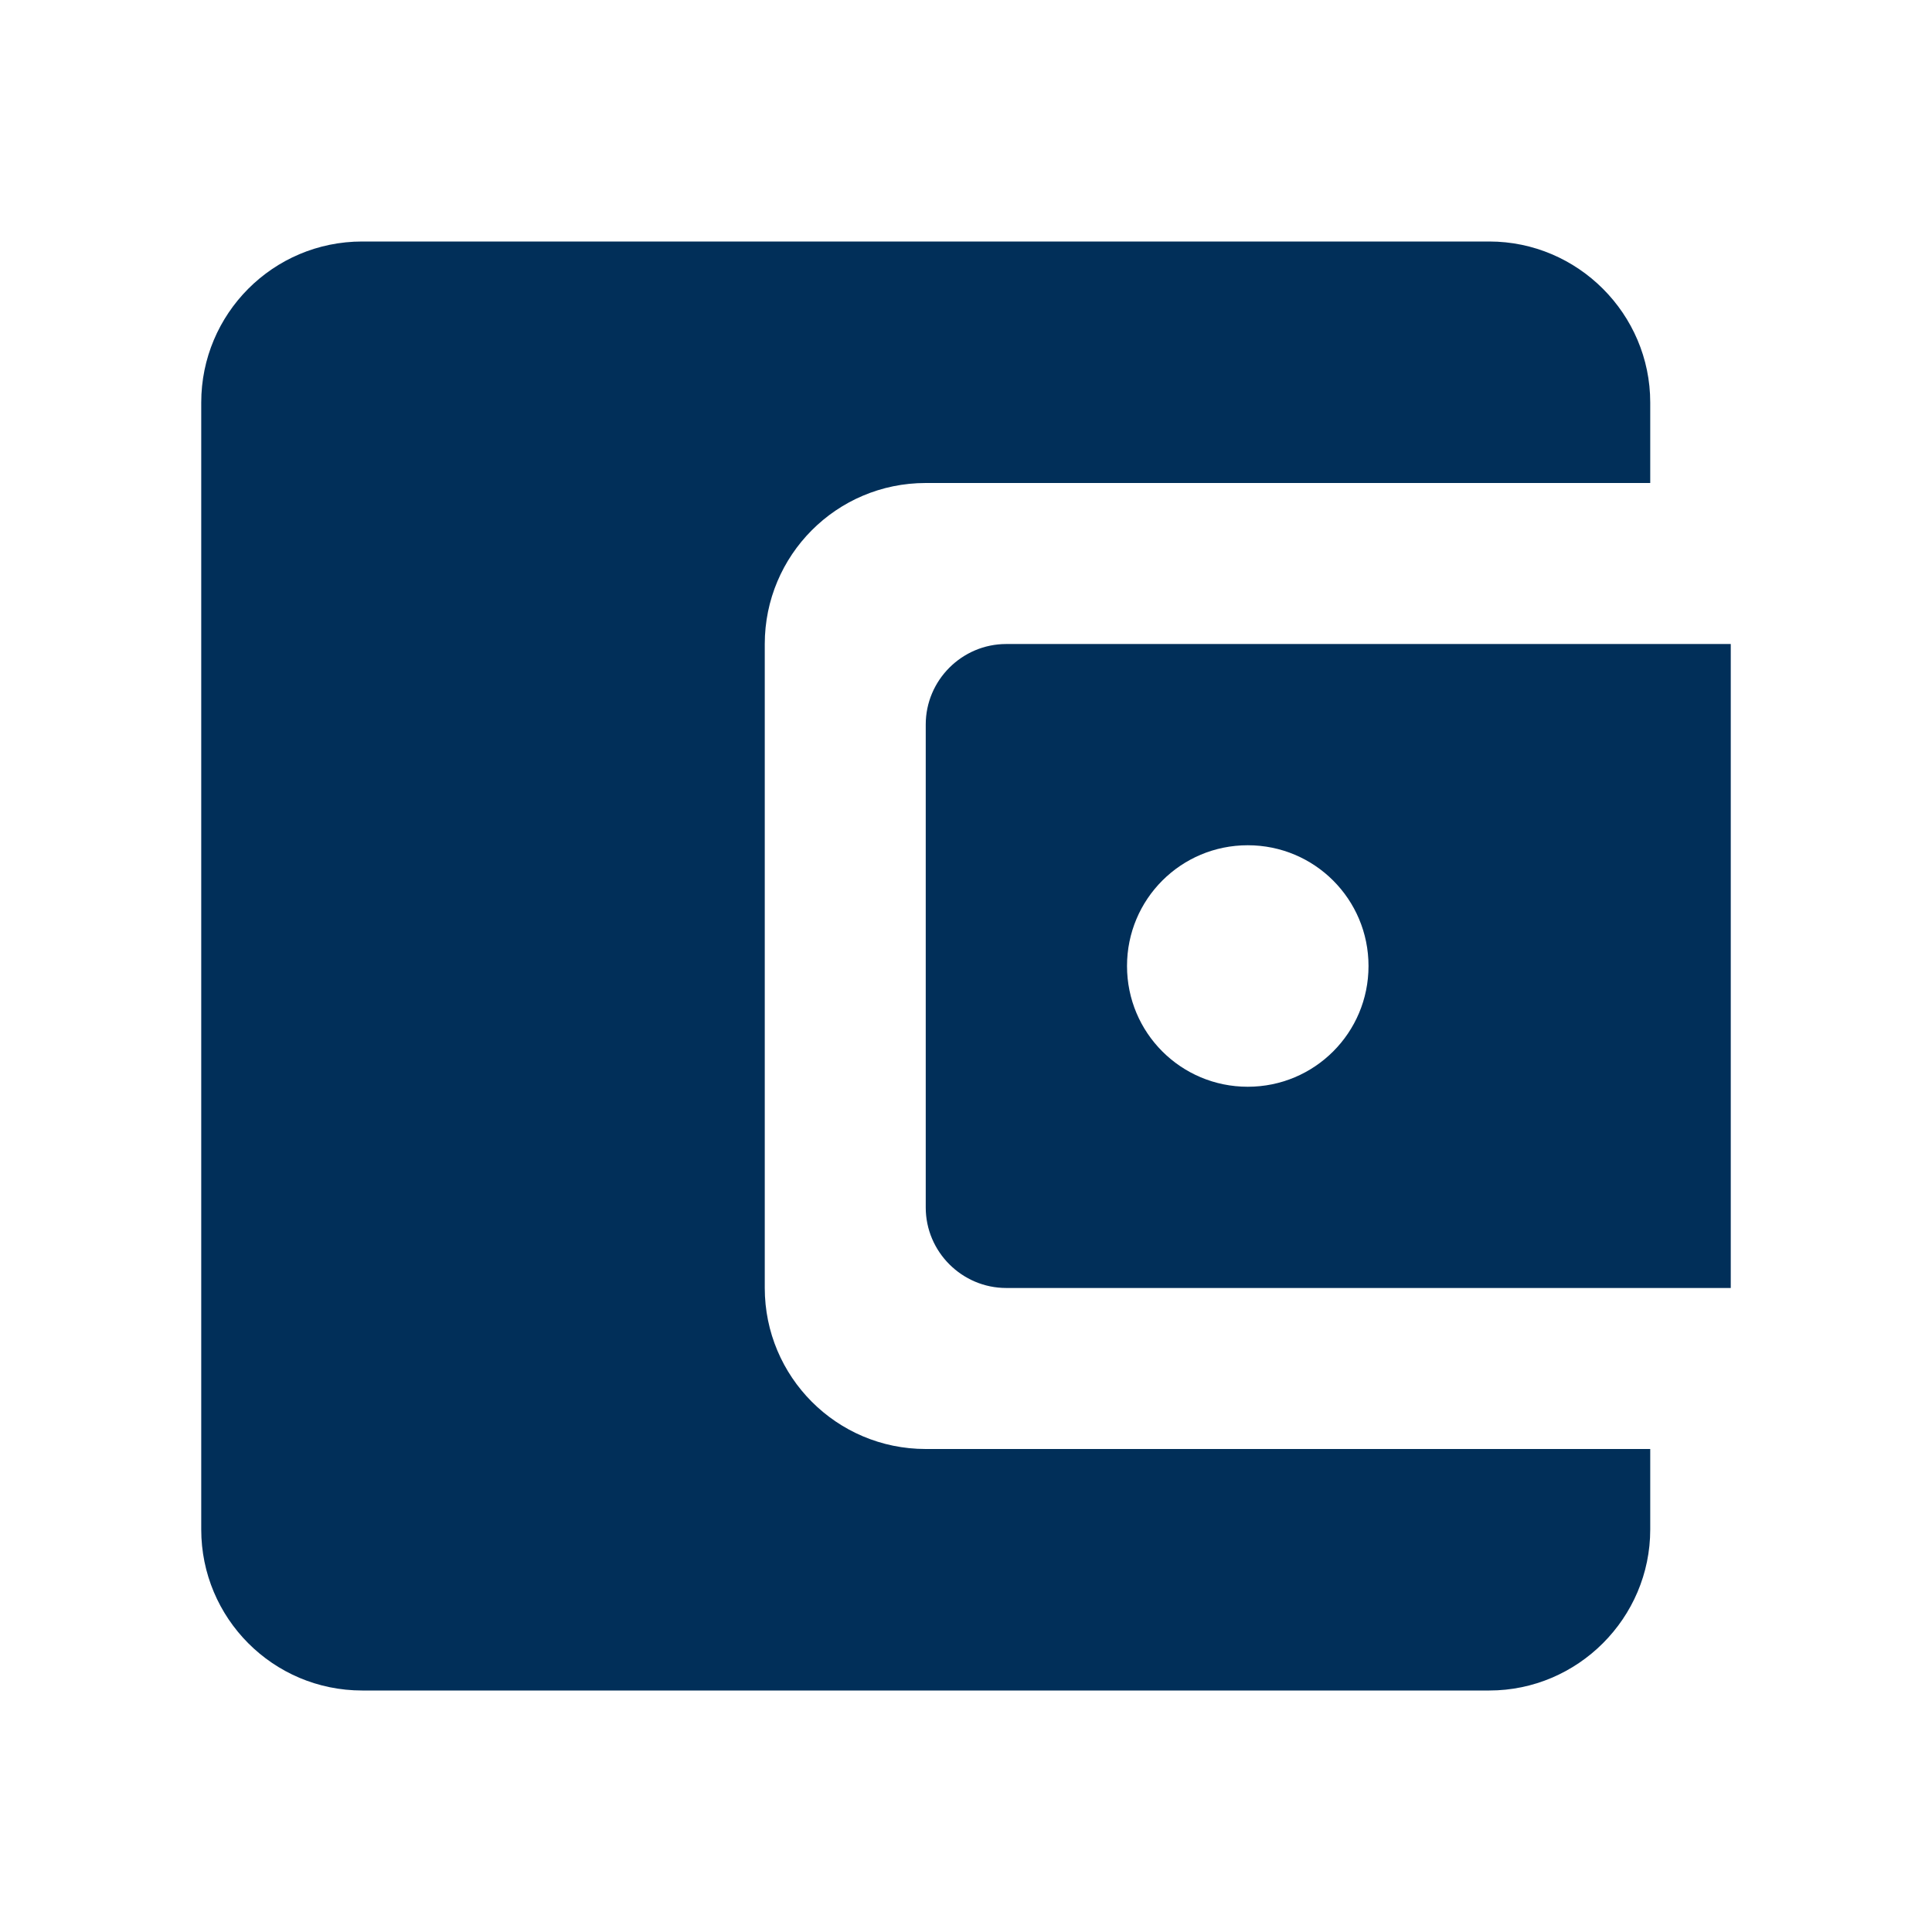 <svg width="50" height="50" viewBox="0 0 50 50" fill="none" xmlns="http://www.w3.org/2000/svg">
<path d="M19.792 33.333V16.667C19.792 14.375 21.646 12.5 23.958 12.5H42.708V10.417C42.708 8.125 40.833 6.25 38.542 6.25H9.375C7.062 6.25 5.208 8.125 5.208 10.417V39.583C5.208 41.875 7.062 43.75 9.375 43.75H38.542C40.833 43.75 42.708 41.875 42.708 39.583V37.5H23.958C21.646 37.5 19.792 35.625 19.792 33.333ZM26.042 16.667C24.896 16.667 23.958 17.604 23.958 18.75V31.25C23.958 32.396 24.896 33.333 26.042 33.333H44.792V16.667H26.042ZM32.292 28.125C30.562 28.125 29.167 26.729 29.167 25C29.167 23.271 30.562 21.875 32.292 21.875C34.021 21.875 35.417 23.271 35.417 25C35.417 26.729 34.021 28.125 32.292 28.125Z" fill="#012F59"/>
</svg>
